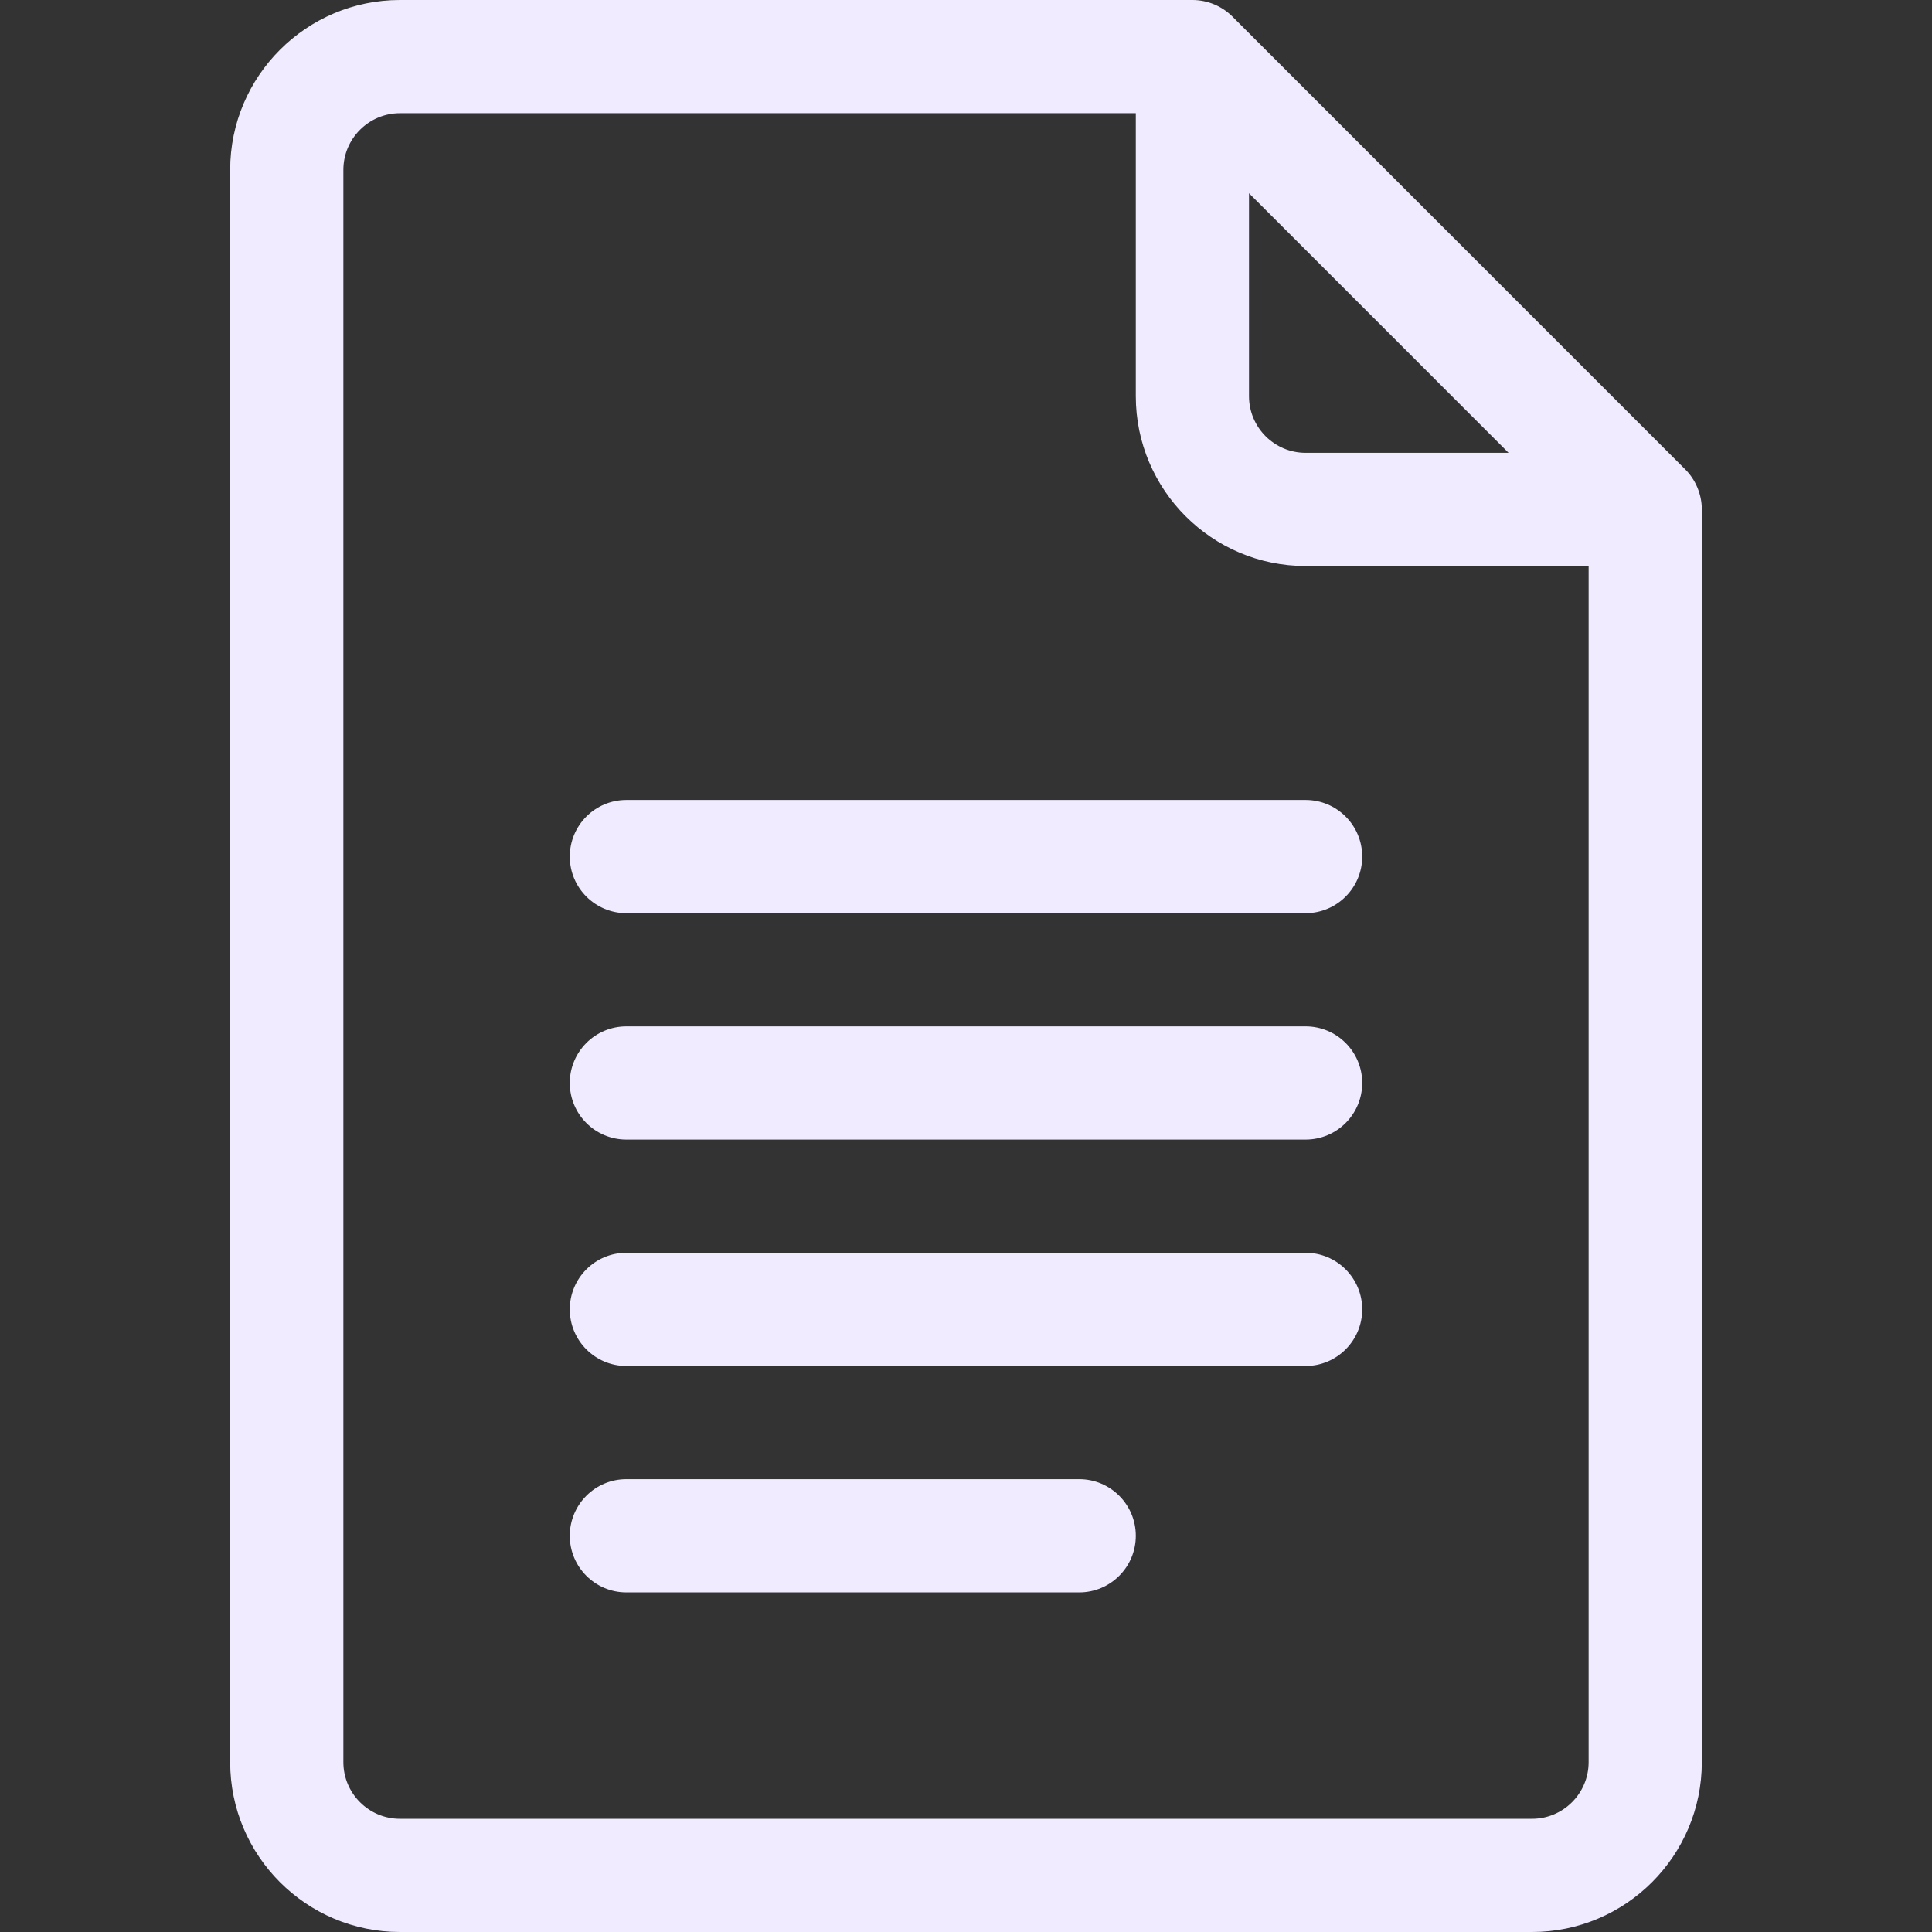 <svg width="100" height="100" viewBox="0 0 100 100" fill="none" xmlns="http://www.w3.org/2000/svg">
<rect x="0" y="0" width="100" height="100" fill="#333333" stroke="none"/>
<g clip-path="url(#clip0_1_284)">
<path d="M87.228 24.295L63.791 0.858C63.244 0.311 62.497 0 61.719 0H20.703C15.857 0 11.914 3.943 11.914 8.789V91.211C11.914 96.057 15.857 100 20.703 100H79.297C84.143 100 88.086 96.057 88.086 91.211V26.367C88.086 25.568 87.751 24.818 87.228 24.295ZM64.648 10.002L78.083 23.438H67.578C65.963 23.438 64.648 22.123 64.648 20.508V10.002ZM79.297 94.141H20.703C19.088 94.141 17.773 92.826 17.773 91.211V8.789C17.773 7.174 19.088 5.859 20.703 5.859H58.789V20.508C58.789 25.354 62.732 29.297 67.578 29.297H82.227V91.211C82.227 92.826 80.912 94.141 79.297 94.141Z" fill="#F1EBFF"/>
<path d="M67.578 41.406H32.422C30.804 41.406 29.492 42.718 29.492 44.336C29.492 45.954 30.804 47.266 32.422 47.266H67.578C69.196 47.266 70.508 45.954 70.508 44.336C70.508 42.718 69.196 41.406 67.578 41.406Z" fill="#F1EBFF"/>
<path d="M67.578 53.125H32.422C30.804 53.125 29.492 54.437 29.492 56.055C29.492 57.673 30.804 58.984 32.422 58.984H67.578C69.196 58.984 70.508 57.673 70.508 56.055C70.508 54.437 69.196 53.125 67.578 53.125Z" fill="#F1EBFF"/>
<path d="M67.578 64.844H32.422C30.804 64.844 29.492 66.156 29.492 67.773C29.492 69.391 30.804 70.703 32.422 70.703H67.578C69.196 70.703 70.508 69.391 70.508 67.773C70.508 66.156 69.196 64.844 67.578 64.844Z" fill="#F1EBFF"/>
<path d="M55.859 76.562H32.422C30.804 76.562 29.492 77.874 29.492 79.492C29.492 81.11 30.804 82.422 32.422 82.422H55.859C57.477 82.422 58.789 81.11 58.789 79.492C58.789 77.874 57.477 76.562 55.859 76.562Z" fill="#F1EBFF"/>
</g>
<defs>
<clipPath id="clip0_1_284">
<rect width="100" height="100" fill="white"/>
</clipPath>
</defs>
</svg>
